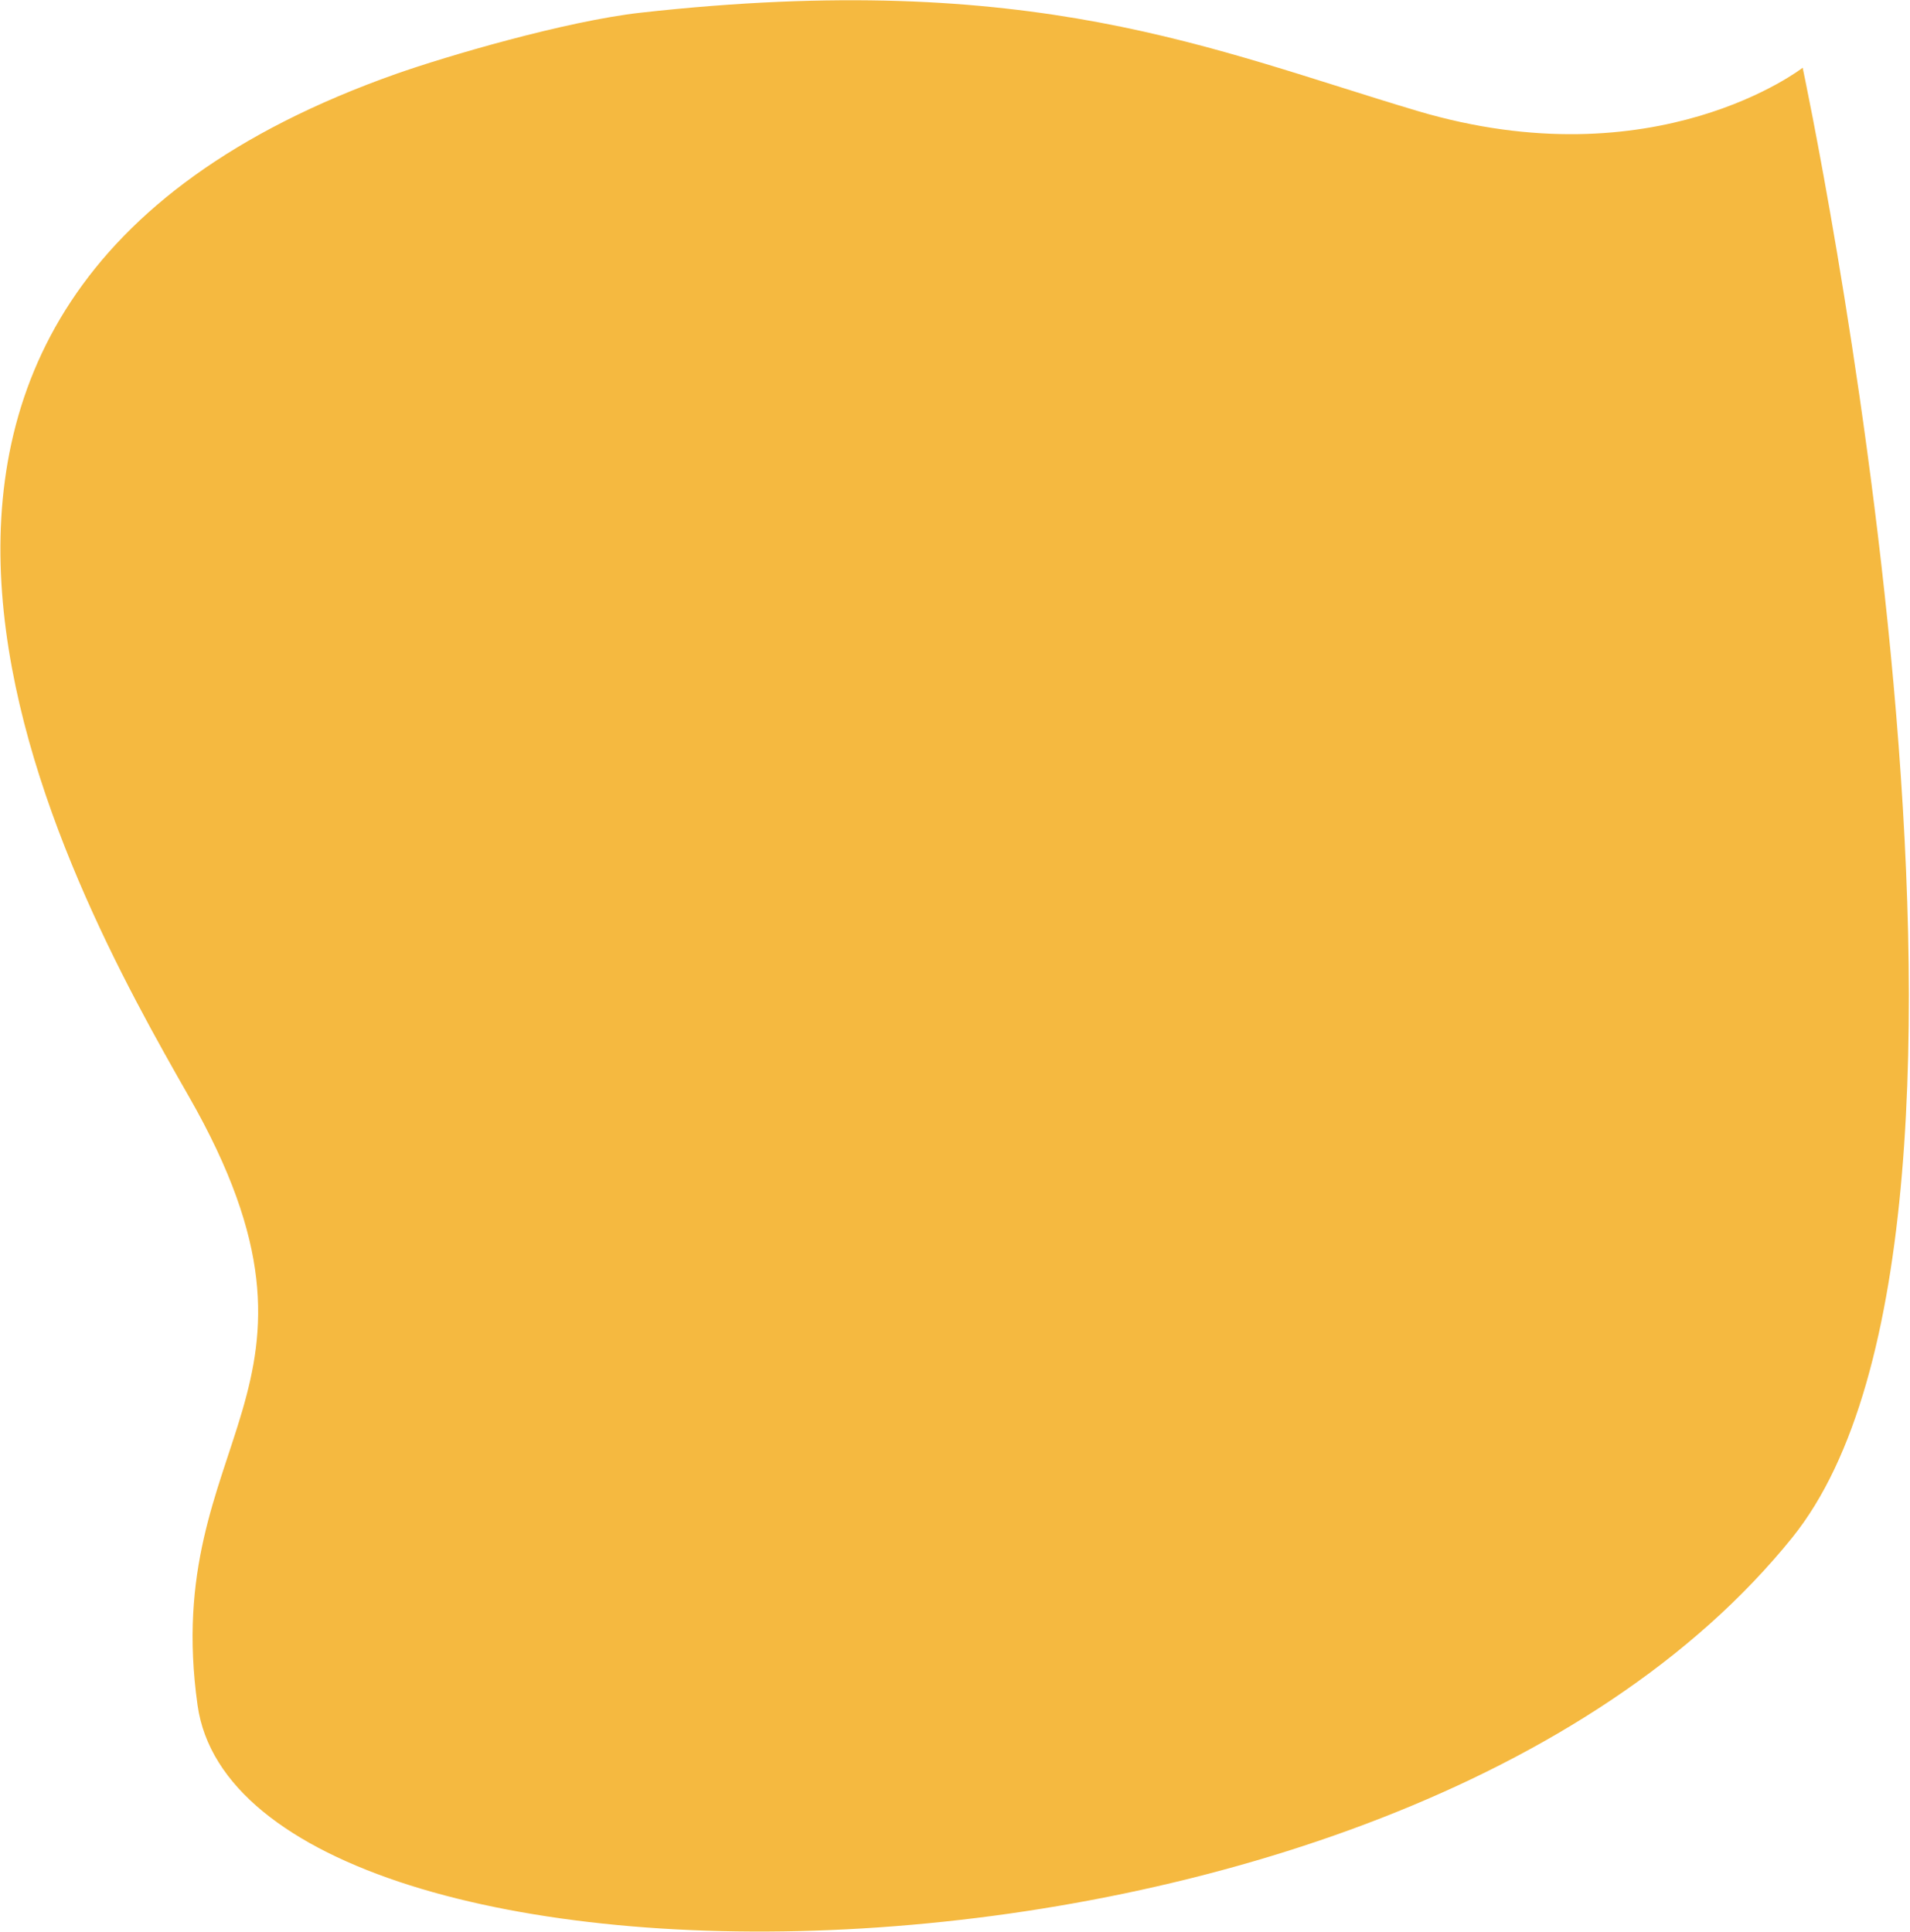 <svg 
 xmlns="http://www.w3.org/2000/svg"
 xmlns:xlink="http://www.w3.org/1999/xlink"
 width="860px" height="870px">
<path fill-rule="evenodd"  fill="rgb(245, 185, 64)"
 d="M811.674,30.506 C811.674,30.506 745.569,81.980 637.974,49.892 C545.531,22.322 465.220,-13.935 288.636,5.693 C254.766,9.458 200.683,25.400 178.523,33.220 C-116.246,137.258 30.856,398.957 85.082,493.812 C161.149,626.869 71.807,646.328 88.960,767.918 C109.533,913.756 627.486,915.151 807.021,692.316 C922.289,549.247 811.674,30.506 811.674,30.506 Z"/>
</svg>